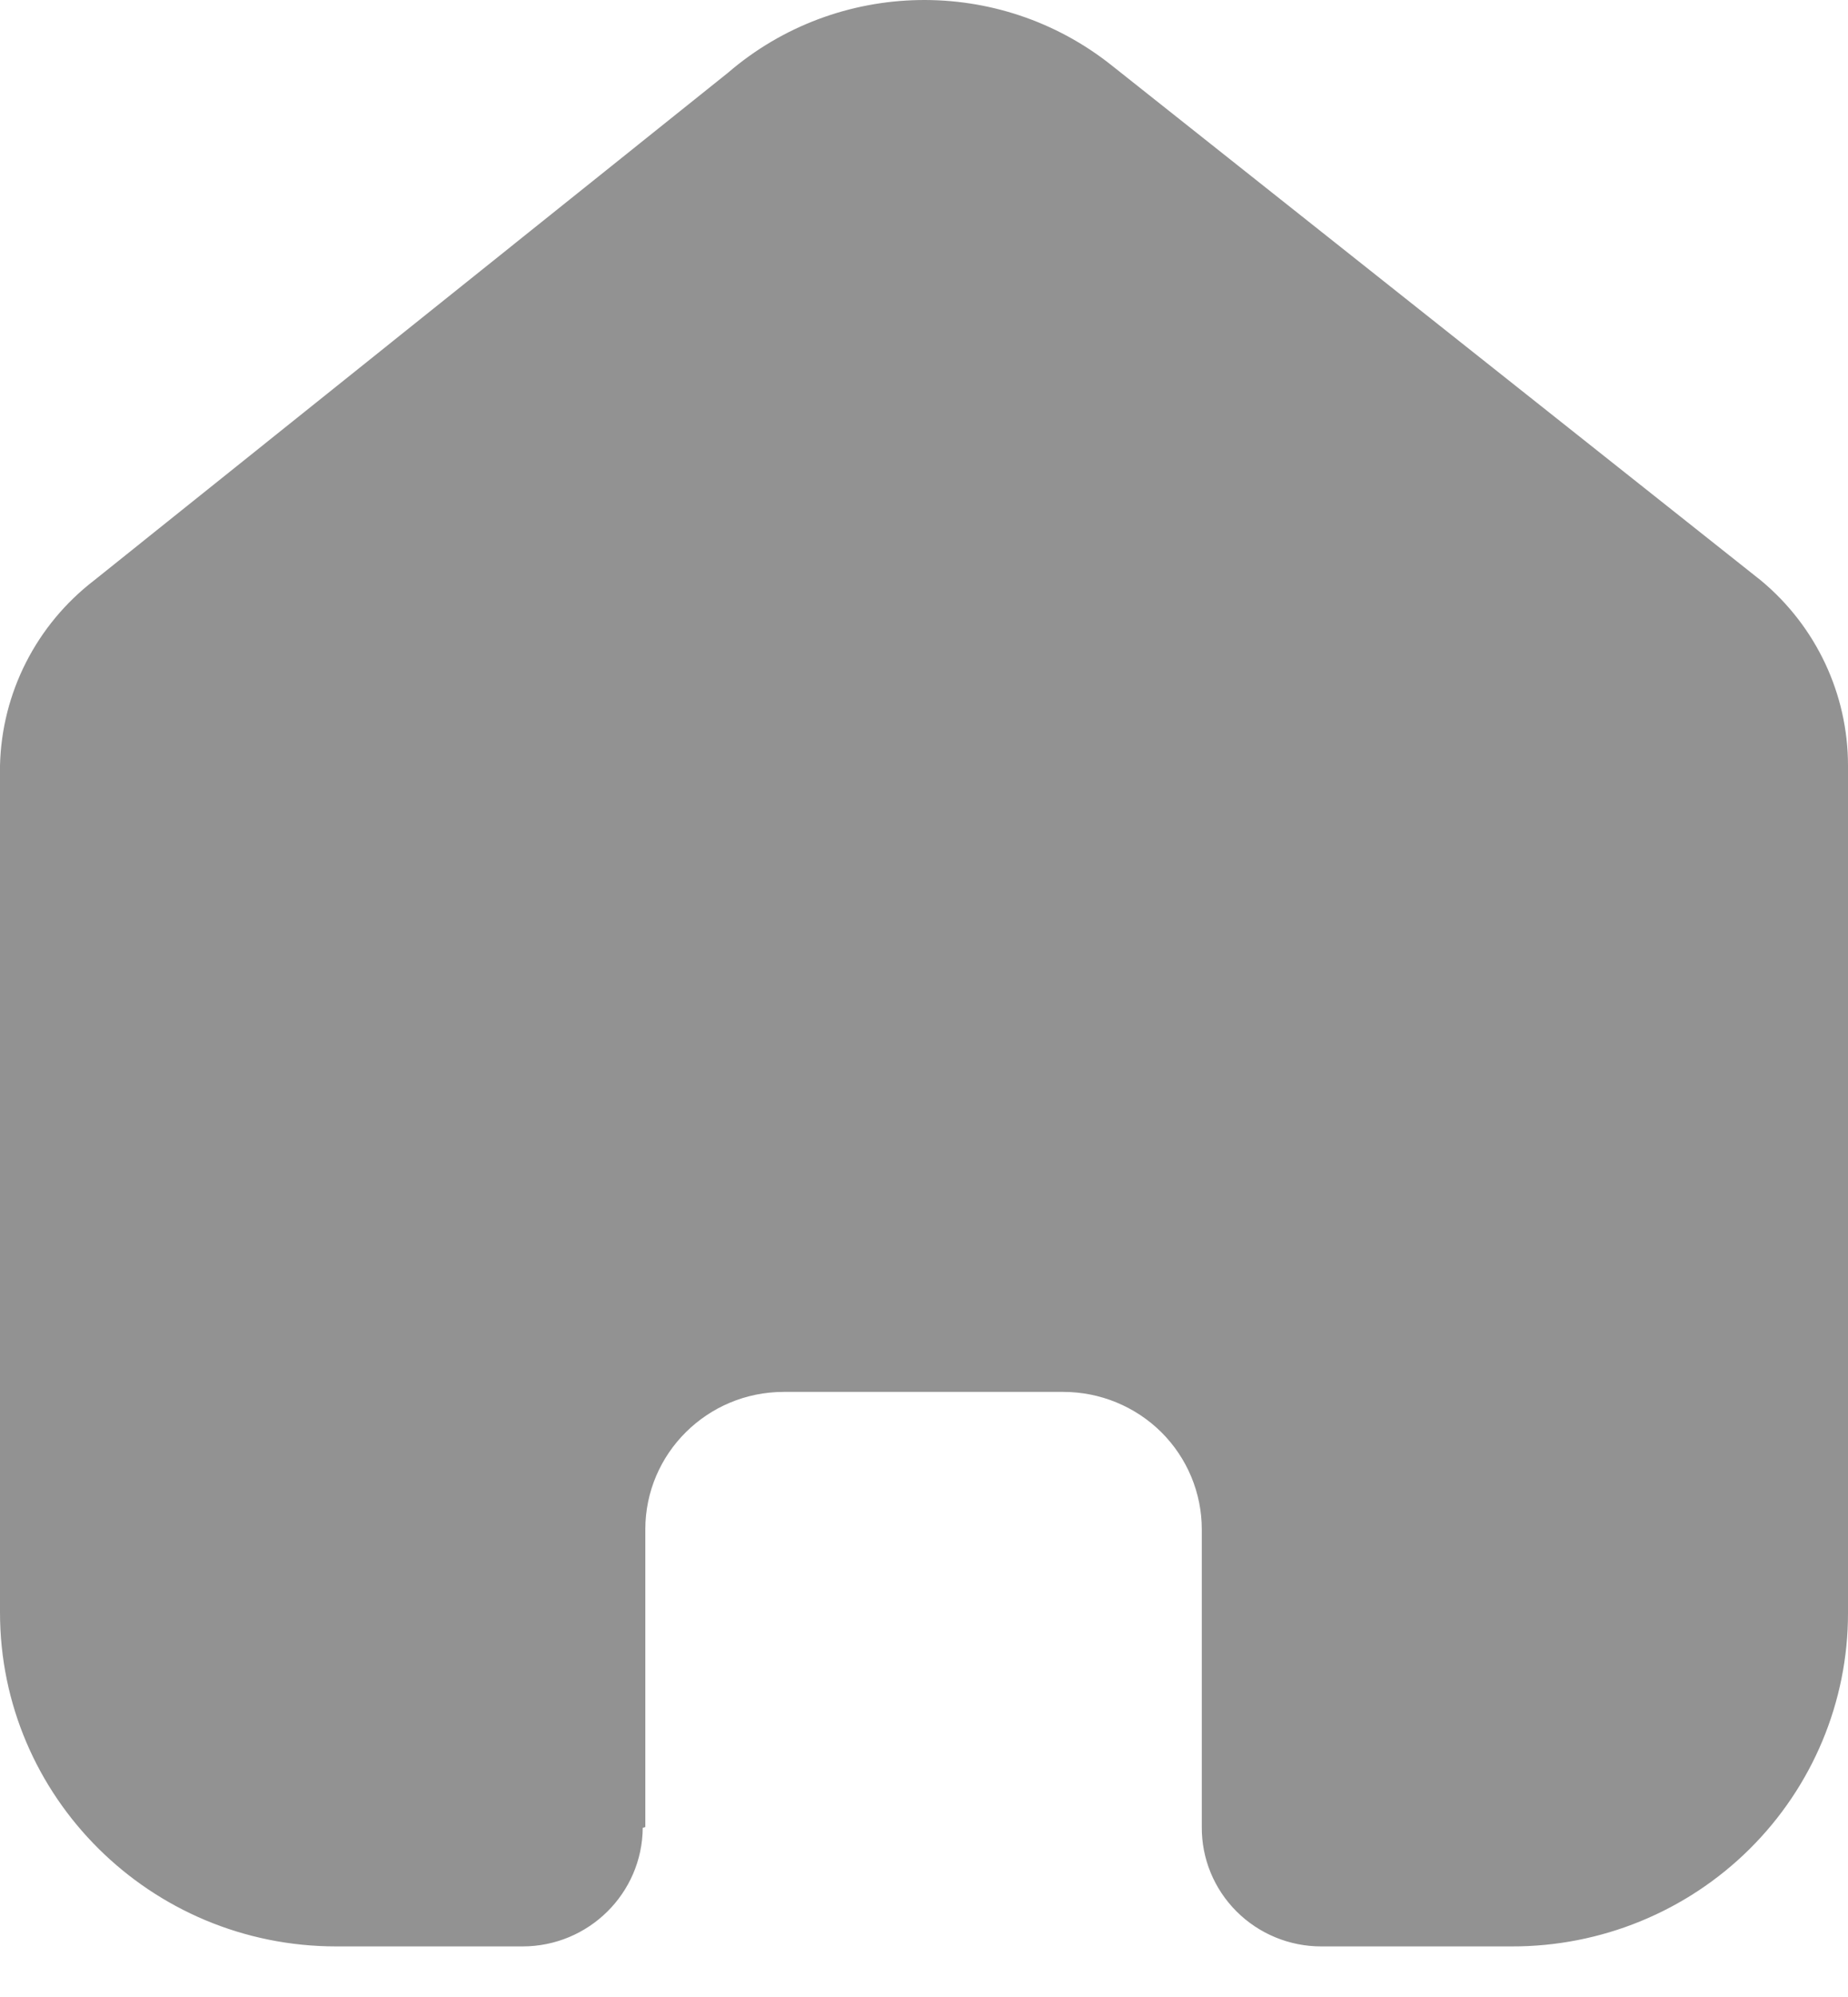 <svg width="25" height="27" viewBox="0 0 25 27" fill="none" xmlns="http://www.w3.org/2000/svg">
<path d="M8.73 24.702V20.678C8.73 19.651 9.569 18.819 10.603 18.819H14.385C14.882 18.819 15.358 19.015 15.71 19.363C16.061 19.712 16.258 20.185 16.258 20.678V24.702C16.255 25.129 16.424 25.539 16.727 25.842C17.03 26.145 17.442 26.316 17.872 26.316H20.452C21.657 26.319 22.814 25.846 23.667 25.001C24.52 24.156 25 23.009 25 21.813V10.351C25 9.385 24.569 8.468 23.822 7.848L15.045 0.889C13.518 -0.331 11.33 -0.291 9.849 0.983L1.272 7.848C0.49 8.45 0.023 9.369 0 10.351V21.801C0 24.294 2.036 26.316 4.548 26.316H7.069C7.962 26.316 8.688 25.6 8.695 24.713L8.73 24.702Z" fill="#929292"/>
</svg>
